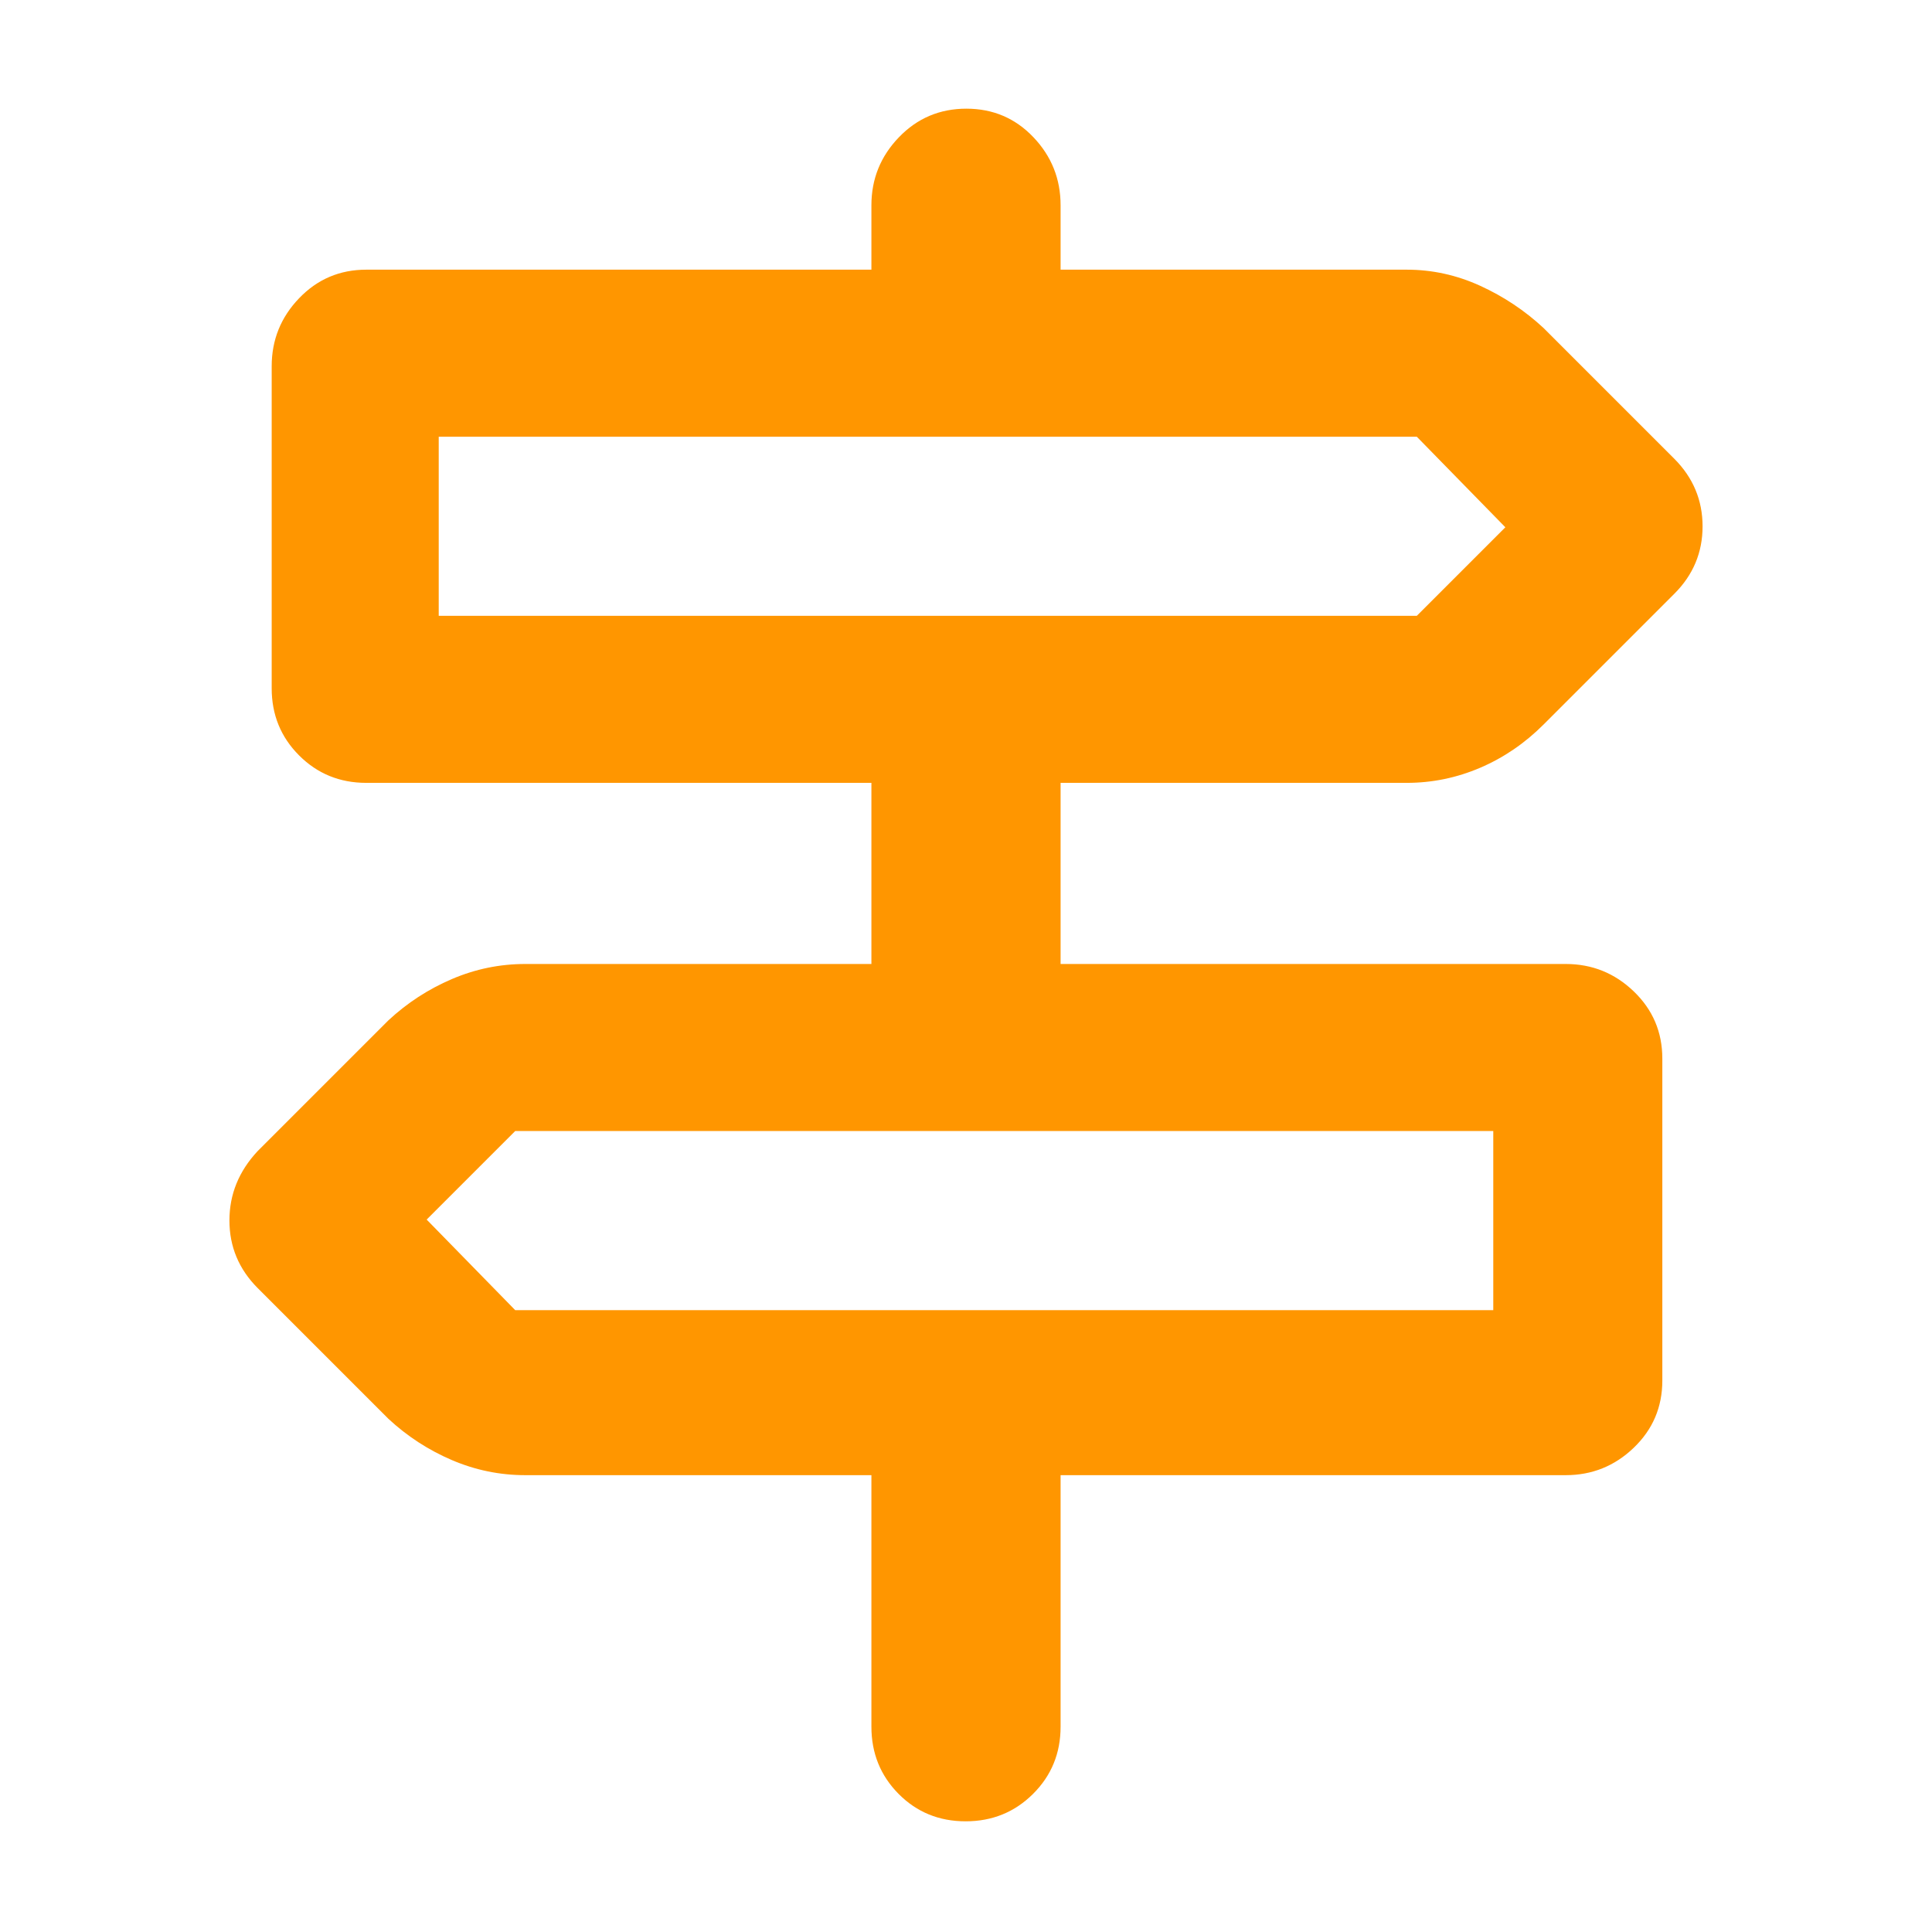 <svg xmlns="http://www.w3.org/2000/svg" height="48" viewBox="0 -960 960 960" width="48"><path fill="rgb(255, 150, 0)" d="M433-102v-125H261q-18.96 0-36.48-7.5Q207-242 193-255l-65-65q-14-14.09-14-33.55Q114-373 128-388l65-65q14-13 31.52-20.5T261-481h172v-90H182q-19.75 0-33.37-13.63Q135-598.25 135-618v-160q0-19.63 13.63-33.81Q162.25-826 182-826h251v-32q0-19.63 13.68-33.81Q460.35-906 480.18-906q19.82 0 33.32 14.19Q527-877.63 527-858v32h172q18.96 0 36.48 8Q753-810 767-797l65 65q14 14.09 14 33.55Q846-679 832-665l-65 65q-14 14-31.52 21.5T699-571H527v90h251q19.63 0 33.81 13.62Q826-453.75 826-434v160q0 19.75-14.19 33.37Q797.63-227 778-227H527v125q0 19.75-13.68 33.37Q499.65-55 479.82-55 460-55 446.5-68.63 433-82.25 433-102ZM218-654h486l44-44-44-45H218v89Zm38 345h486v-89H256l-44 44 44 45Zm-38-345v-89 89Zm524 345v-89 89Z"/></svg>